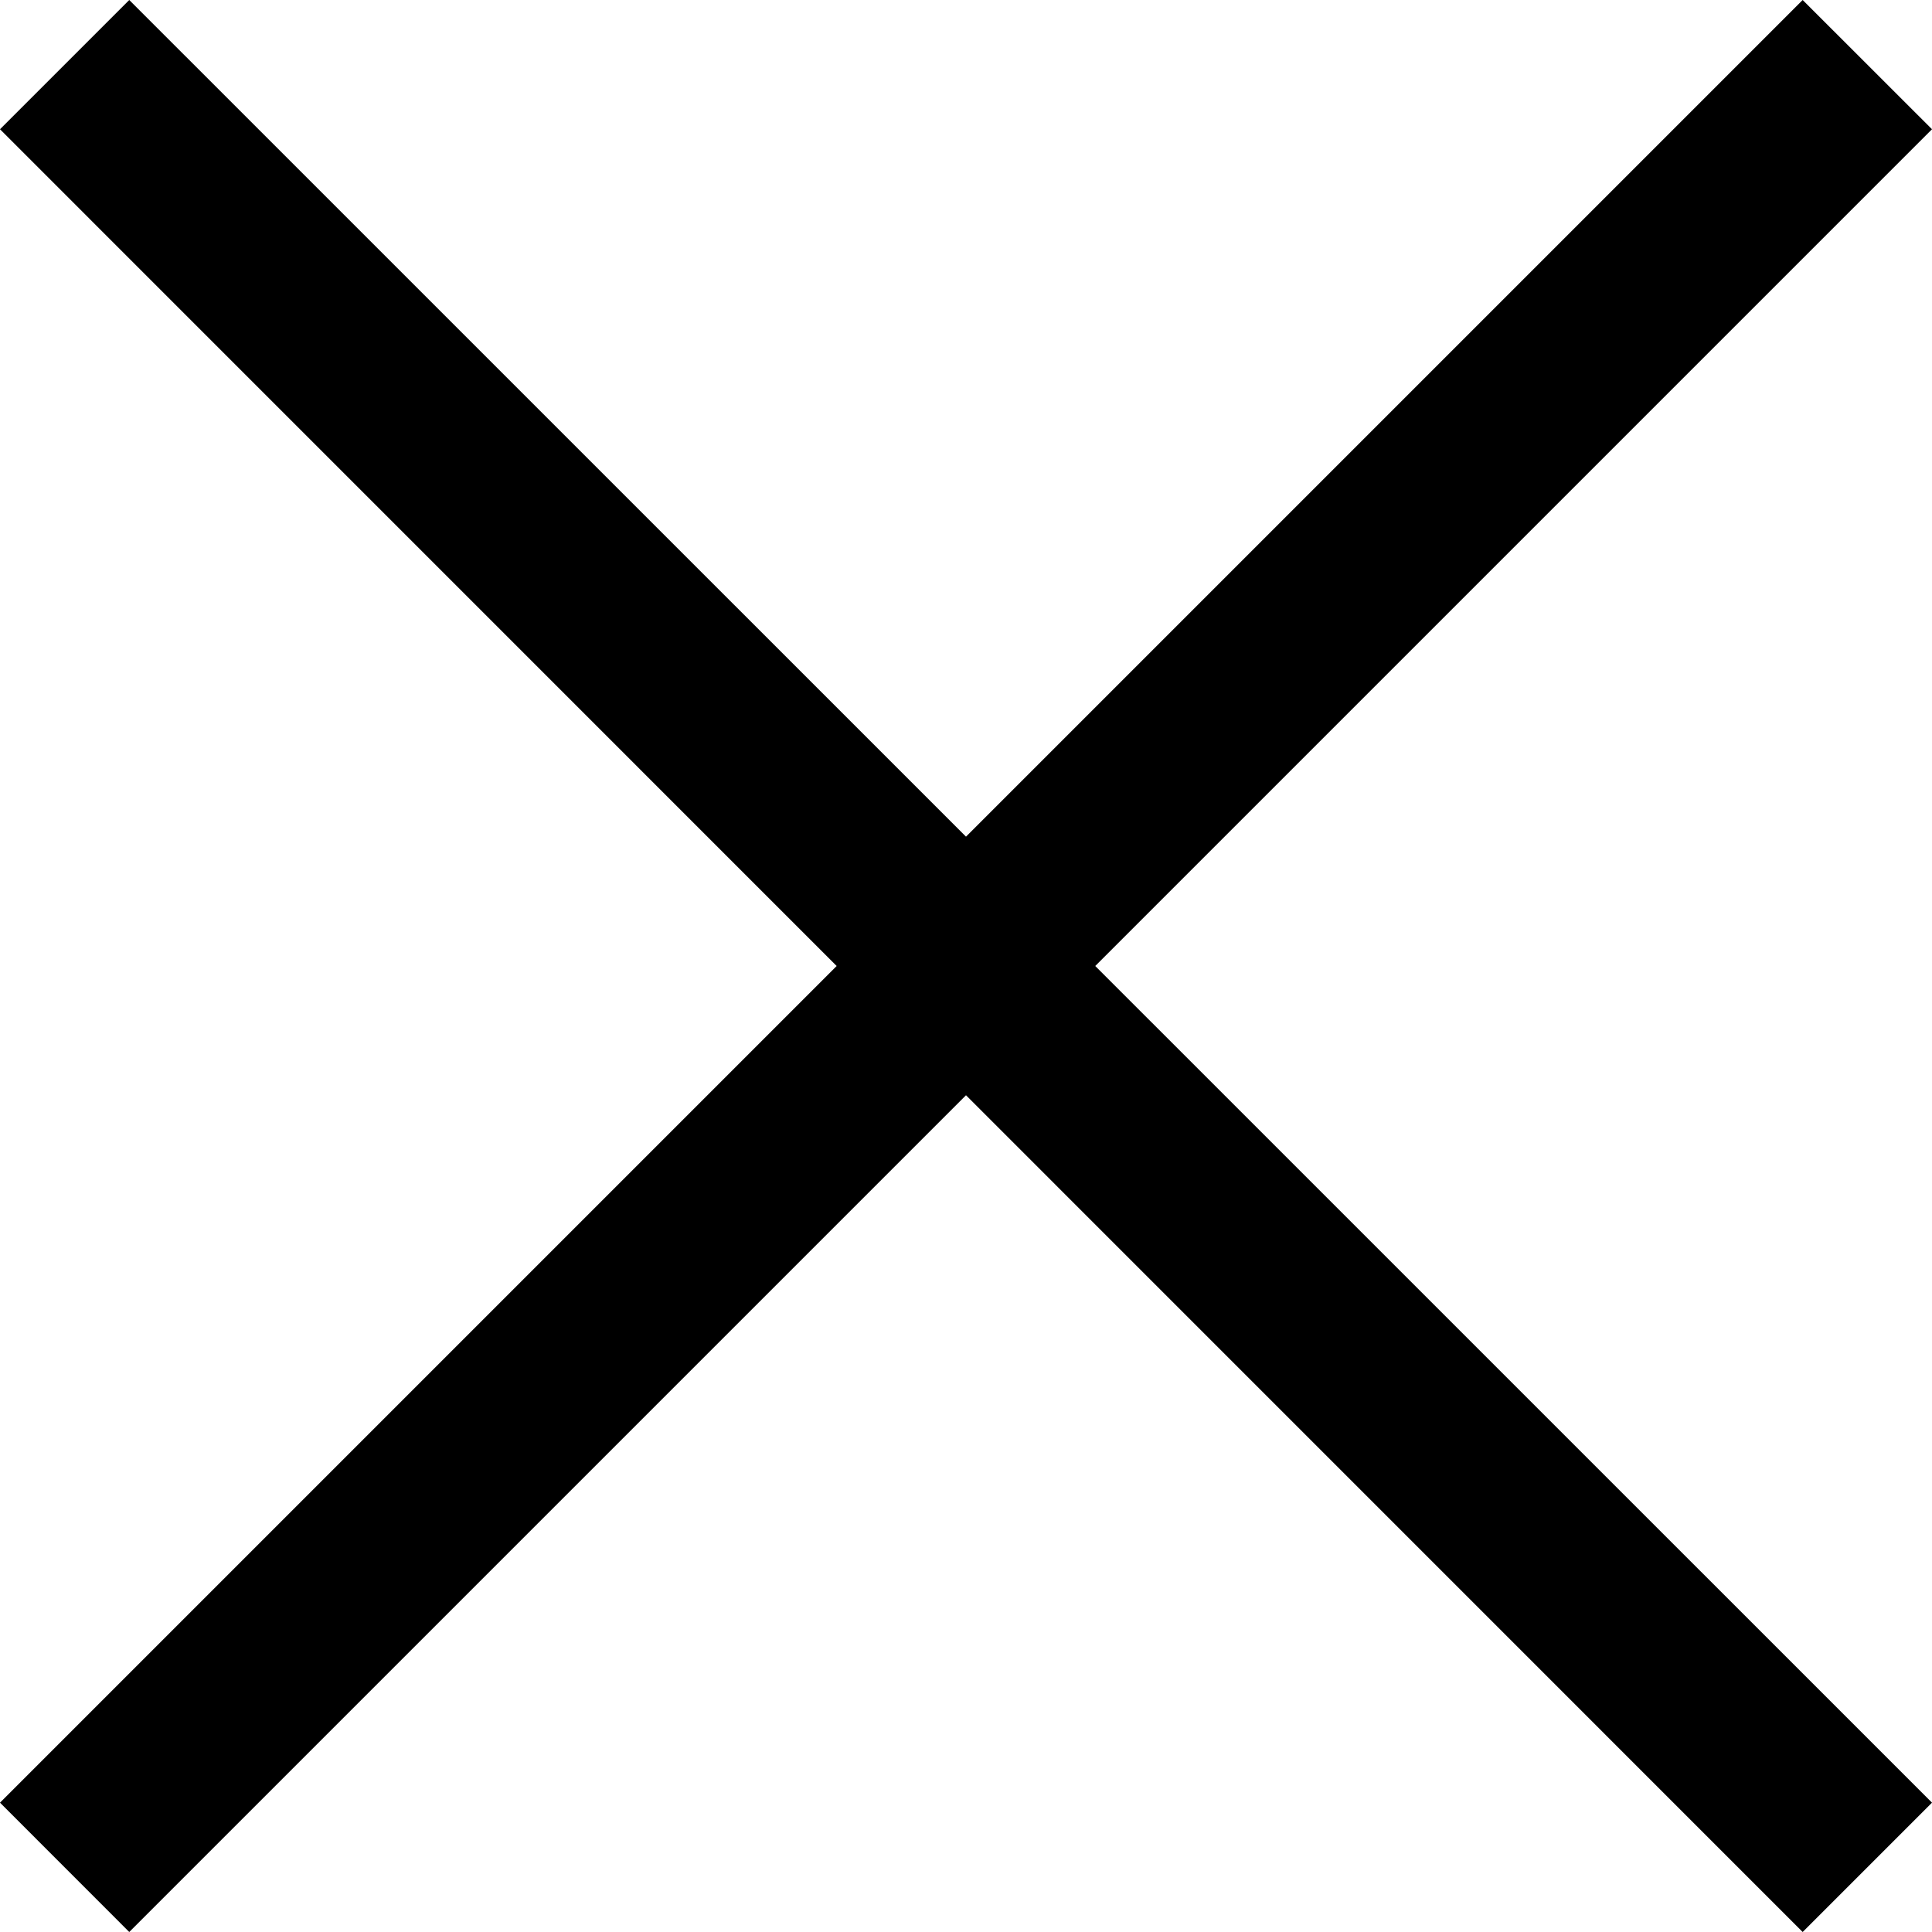 <?xml version="1.0" encoding="UTF-8"?>
<svg id="Ebene_2" data-name="Ebene 2" xmlns="http://www.w3.org/2000/svg" viewBox="0 0 243.04 243.04">
  <g id="Ebene_1-2" data-name="Ebene 1">
    <polygon points="243.04 16.26 226.77 0 121.52 105.25 16.26 0 0 16.26 105.25 121.52 0 226.77 16.26 243.04 121.52 137.78 226.77 243.04 243.04 226.77 137.78 121.52 243.04 16.26"/>
  </g>
</svg>